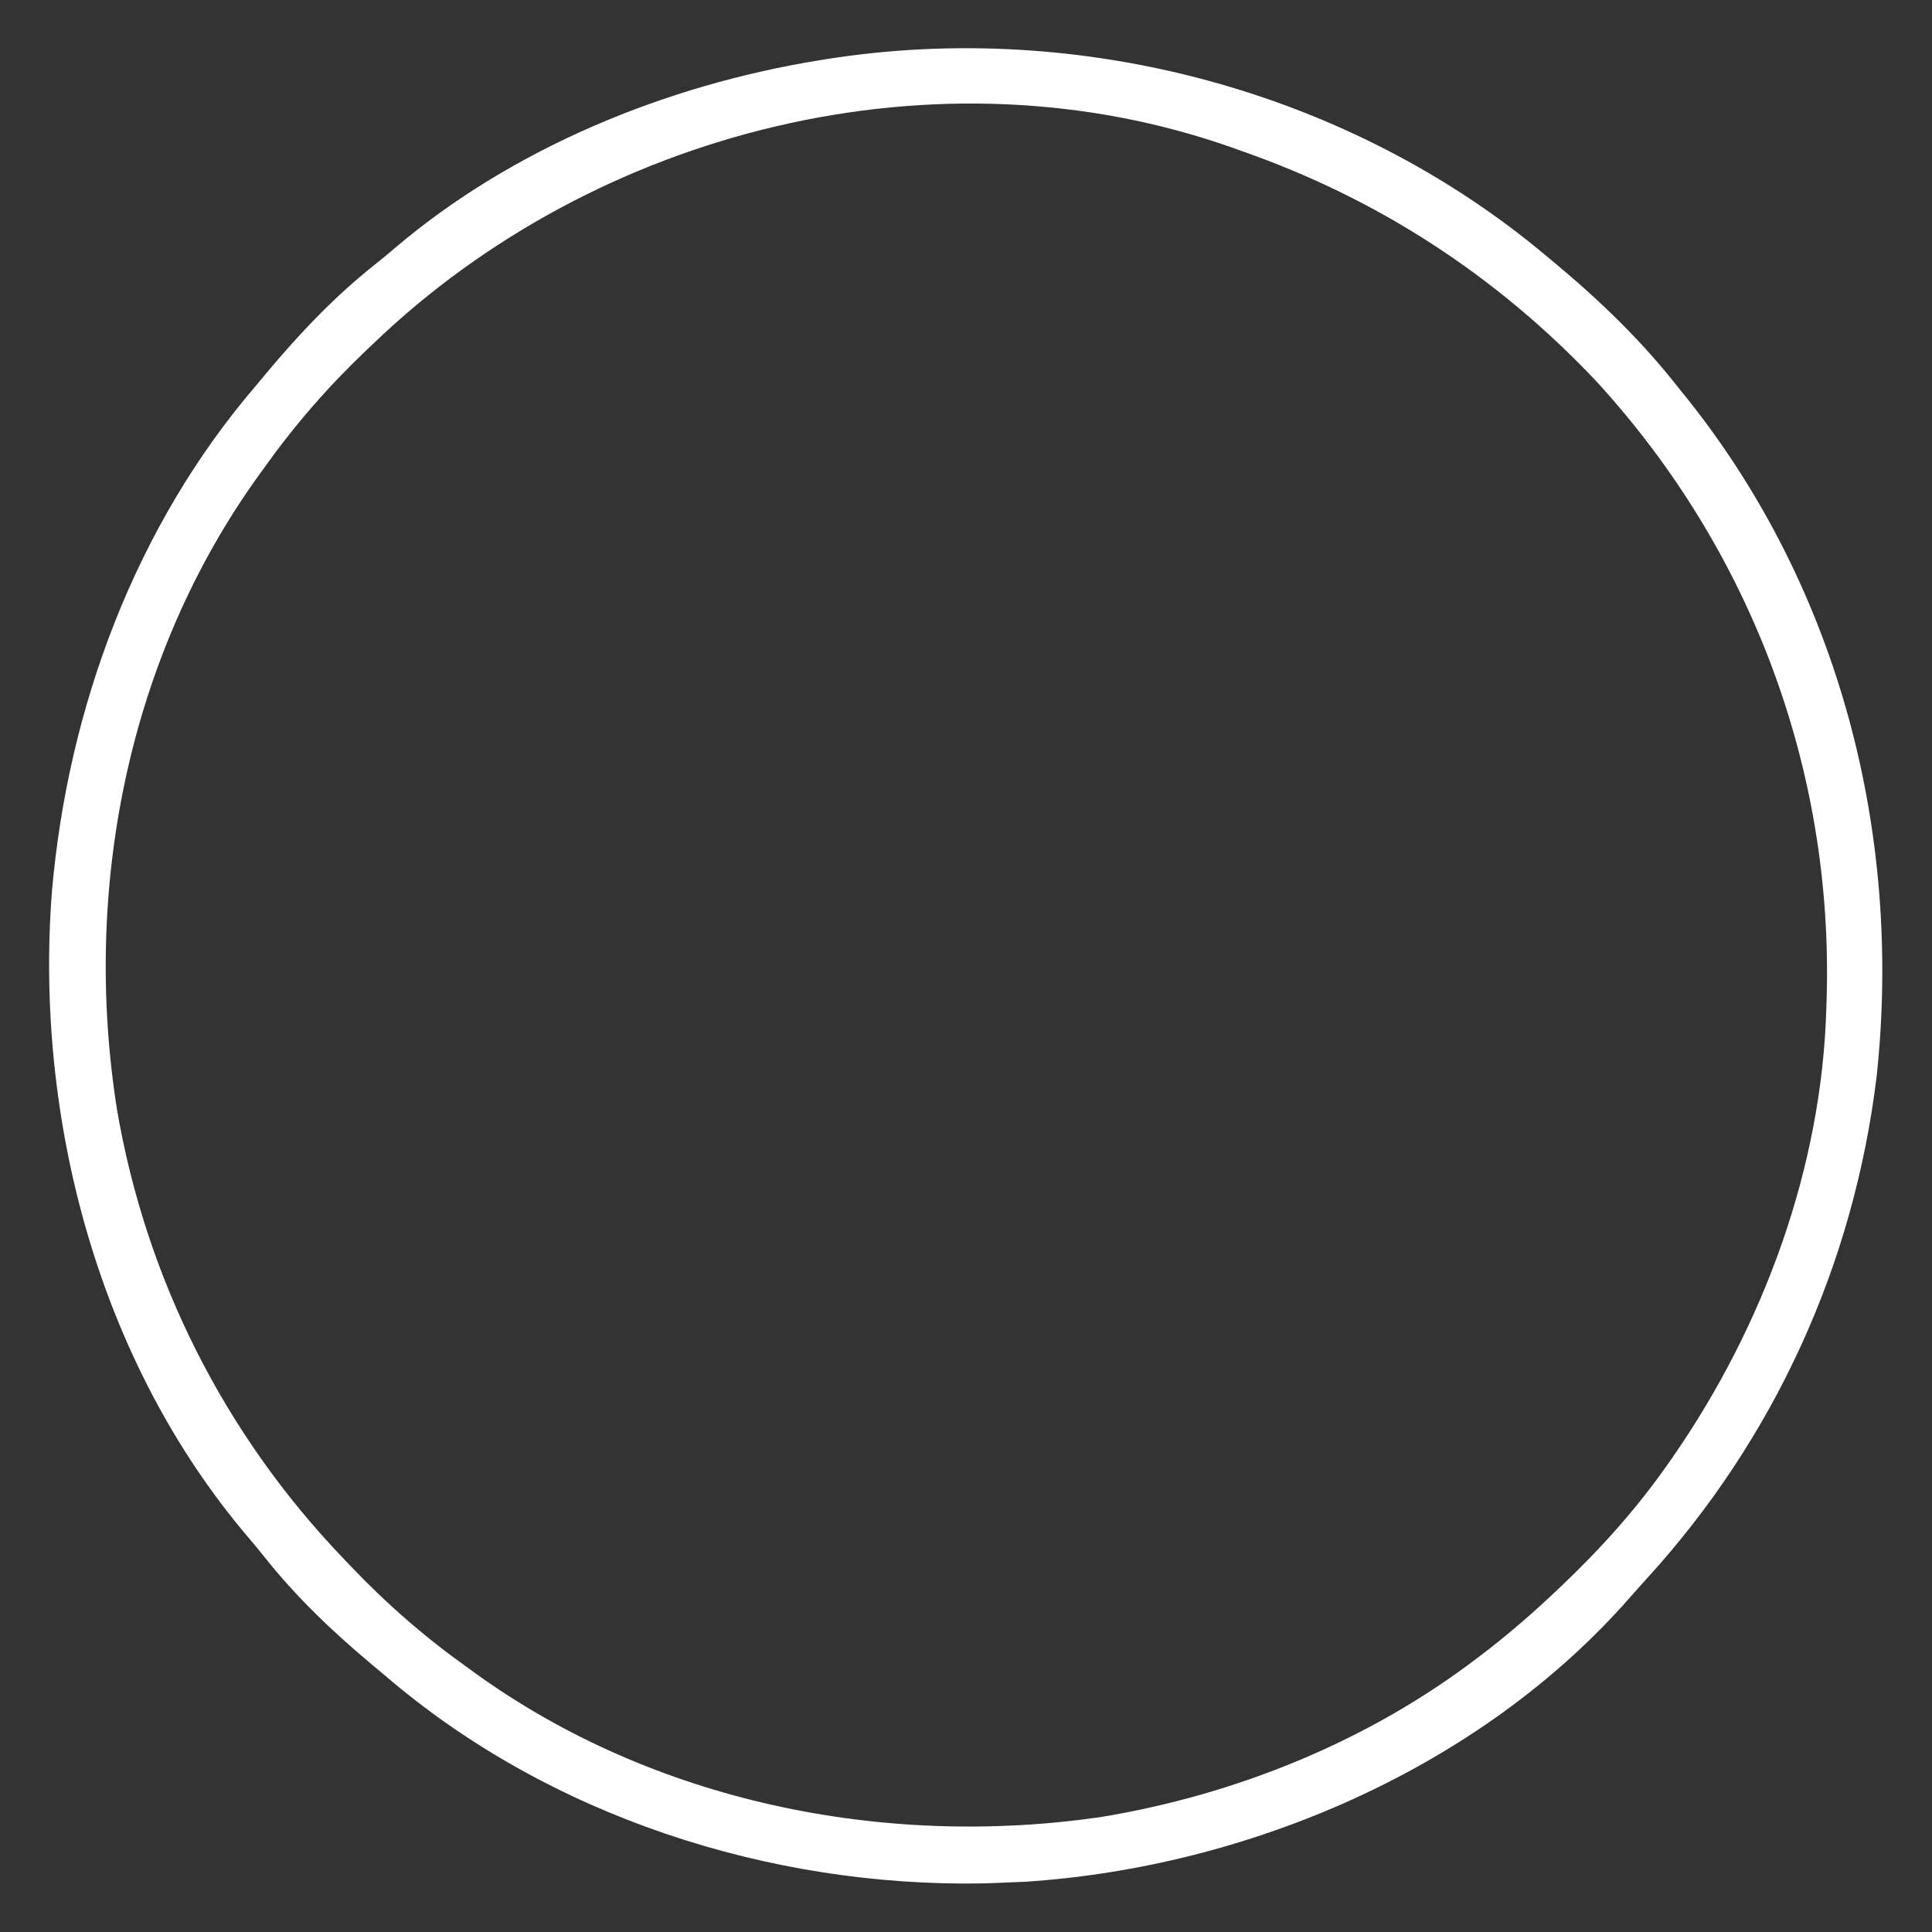 <?xml version="1.0" encoding="UTF-8"?>
<svg version="1.1" xmlns="http://www.w3.org/2000/svg" width="512" height="512">
<rect width="100%" height="100%" fill="#333333" stroke="none"/>
<path d="M0 0 C0.523 0.434 1.045 0.868 1.584 1.315 C13.928 11.572 25.103 22.325 35 35 C35.777 35.96 36.555 36.921 37.355 37.91 C77.559 88.468 94.12 153.181 87.364 216.96 C81.378 266.983 60.236 313.343 26.281 350.496 C24.765 352.161 23.264 353.841 21.781 355.535 C-17.777 400.596 -79.232 426.841 -138.375 430.688 C-140.916 430.81 -143.458 430.915 -146 431 C-147.136 431.041 -148.271 431.082 -149.441 431.125 C-206.205 432.14 -264.706 413.242 -308 376 C-309.103 375.079 -310.208 374.158 -311.312 373.238 C-321.721 364.516 -331.356 355.392 -339.828 344.727 C-341.246 342.947 -342.693 341.19 -344.172 339.461 C-383.801 292.946 -400.855 228.555 -396.25 168.375 C-392.023 119.613 -374.154 71.38 -342 34 C-341.079 32.897 -340.158 31.792 -339.238 30.688 C-330.516 20.279 -321.392 10.644 -310.727 2.172 C-308.947 0.754 -307.19 -0.693 -305.461 -2.172 C-274.145 -28.852 -233.308 -45.467 -193 -52 C-191.987 -52.166 -191.987 -52.166 -190.953 -52.334 C-123.743 -62.985 -52.135 -43.899 0 0 Z M-311 23 C-311.927 23.878 -311.927 23.878 -312.872 24.773 C-323.035 34.44 -331.864 44.579 -340 56 C-340.44 56.606 -340.88 57.212 -341.333 57.836 C-376.174 106.078 -388.216 167.771 -379 226 C-371.33 270.91 -350.512 312.162 -319 345 C-318.415 345.618 -317.83 346.236 -317.227 346.872 C-307.56 357.035 -297.421 365.864 -286 374 C-285.394 374.44 -284.788 374.88 -284.164 375.333 C-236.739 409.584 -175.751 421.86 -118.368 413.552 C-82.343 407.646 -47.004 393.294 -18 371 C-17.1 370.312 -16.2 369.623 -15.273 368.914 C-9.272 364.213 -3.535 359.24 2 354 C2.623 353.411 3.247 352.821 3.889 352.214 C14.367 342.224 23.696 331.867 32 320 C32.476 319.32 32.953 318.64 33.443 317.939 C57.396 283.282 72.846 241.366 74 199 C74.026 198.226 74.052 197.453 74.078 196.656 C75.884 135.884 54.048 77.741 13 33 C-13.33 5.111 -44.783 -15.356 -81 -28 C-81.686 -28.246 -82.372 -28.492 -83.079 -28.745 C-161.217 -56.529 -251.885 -33.728 -311 23 Z " fill="#ffffff" transform="translate(410,68)"/>
</svg>

